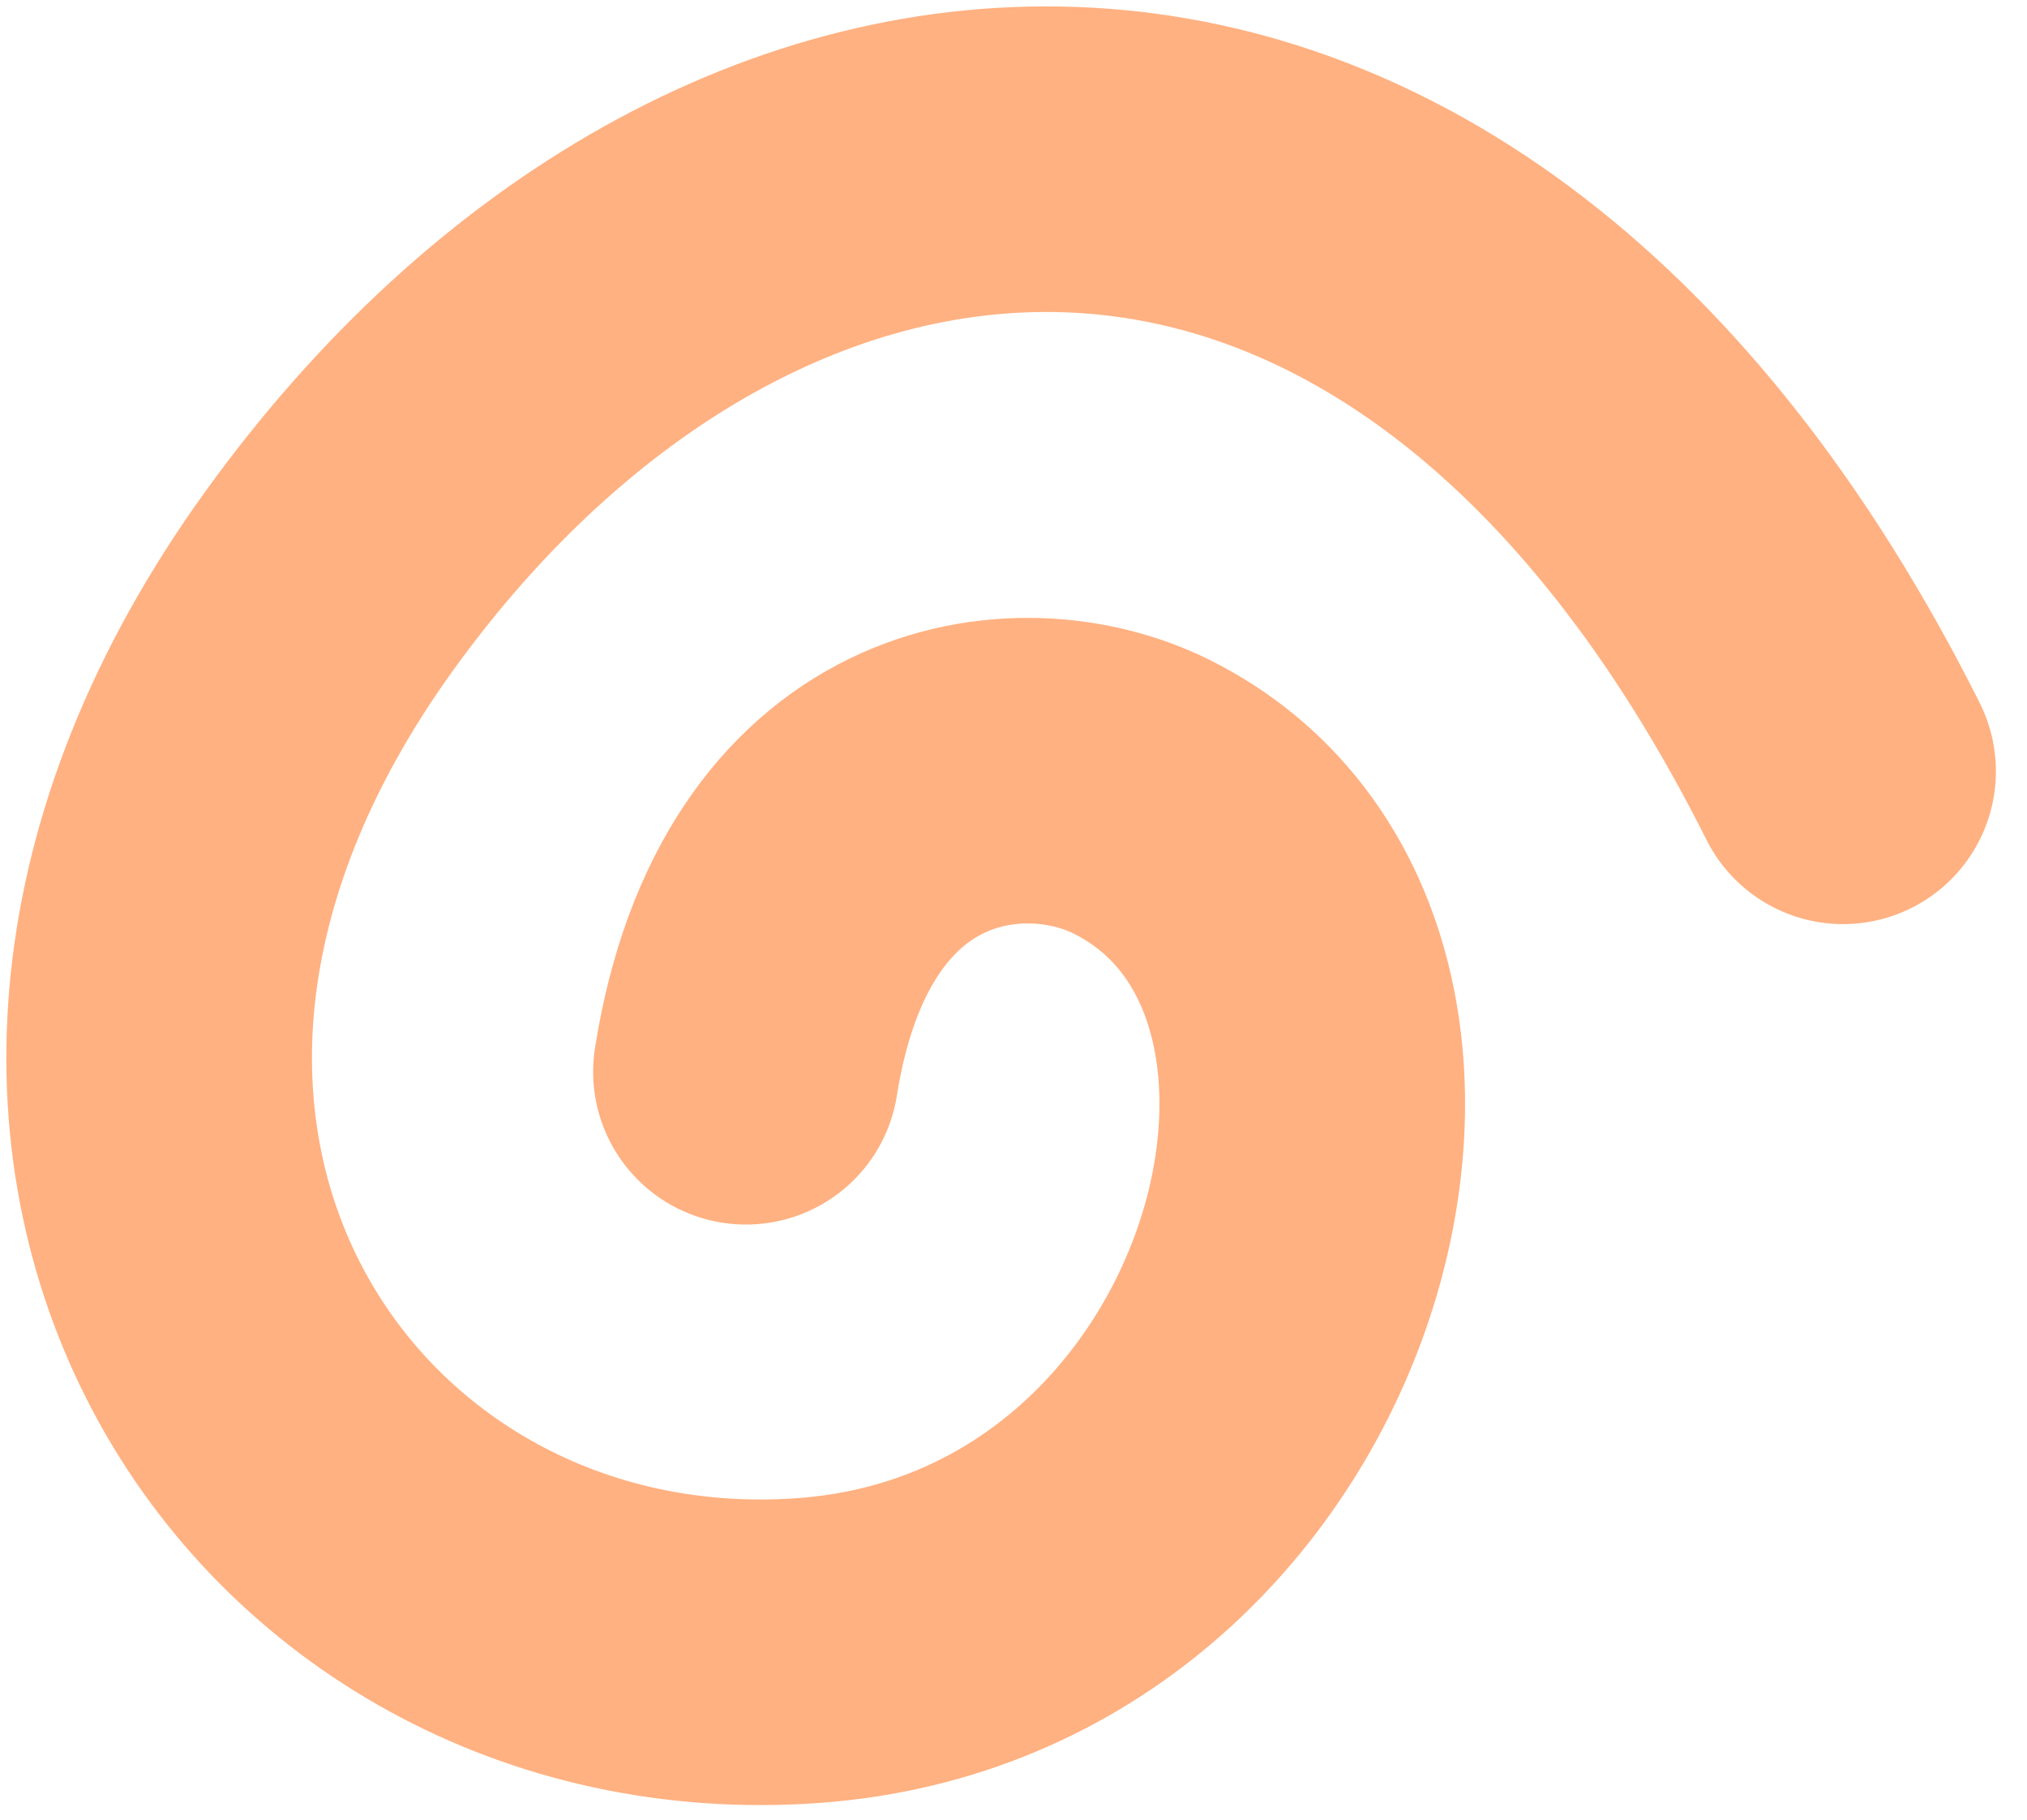 <svg width="49" height="44" viewBox="0 0 49 44" fill="none" xmlns="http://www.w3.org/2000/svg">
<path d="M18.032 25.912C19.207 18.472 24.652 17.791 27.6 19.264C35.601 23.263 31.443 39.045 19.542 39.905C7.288 40.792 -1.785 27.553 7.96 14.043C17.704 0.532 34.65 -1.099 44.554 18.648" stroke="#FFB181" stroke-width="7.388" stroke-linecap="round" stroke-linejoin="round"/>
</svg>
